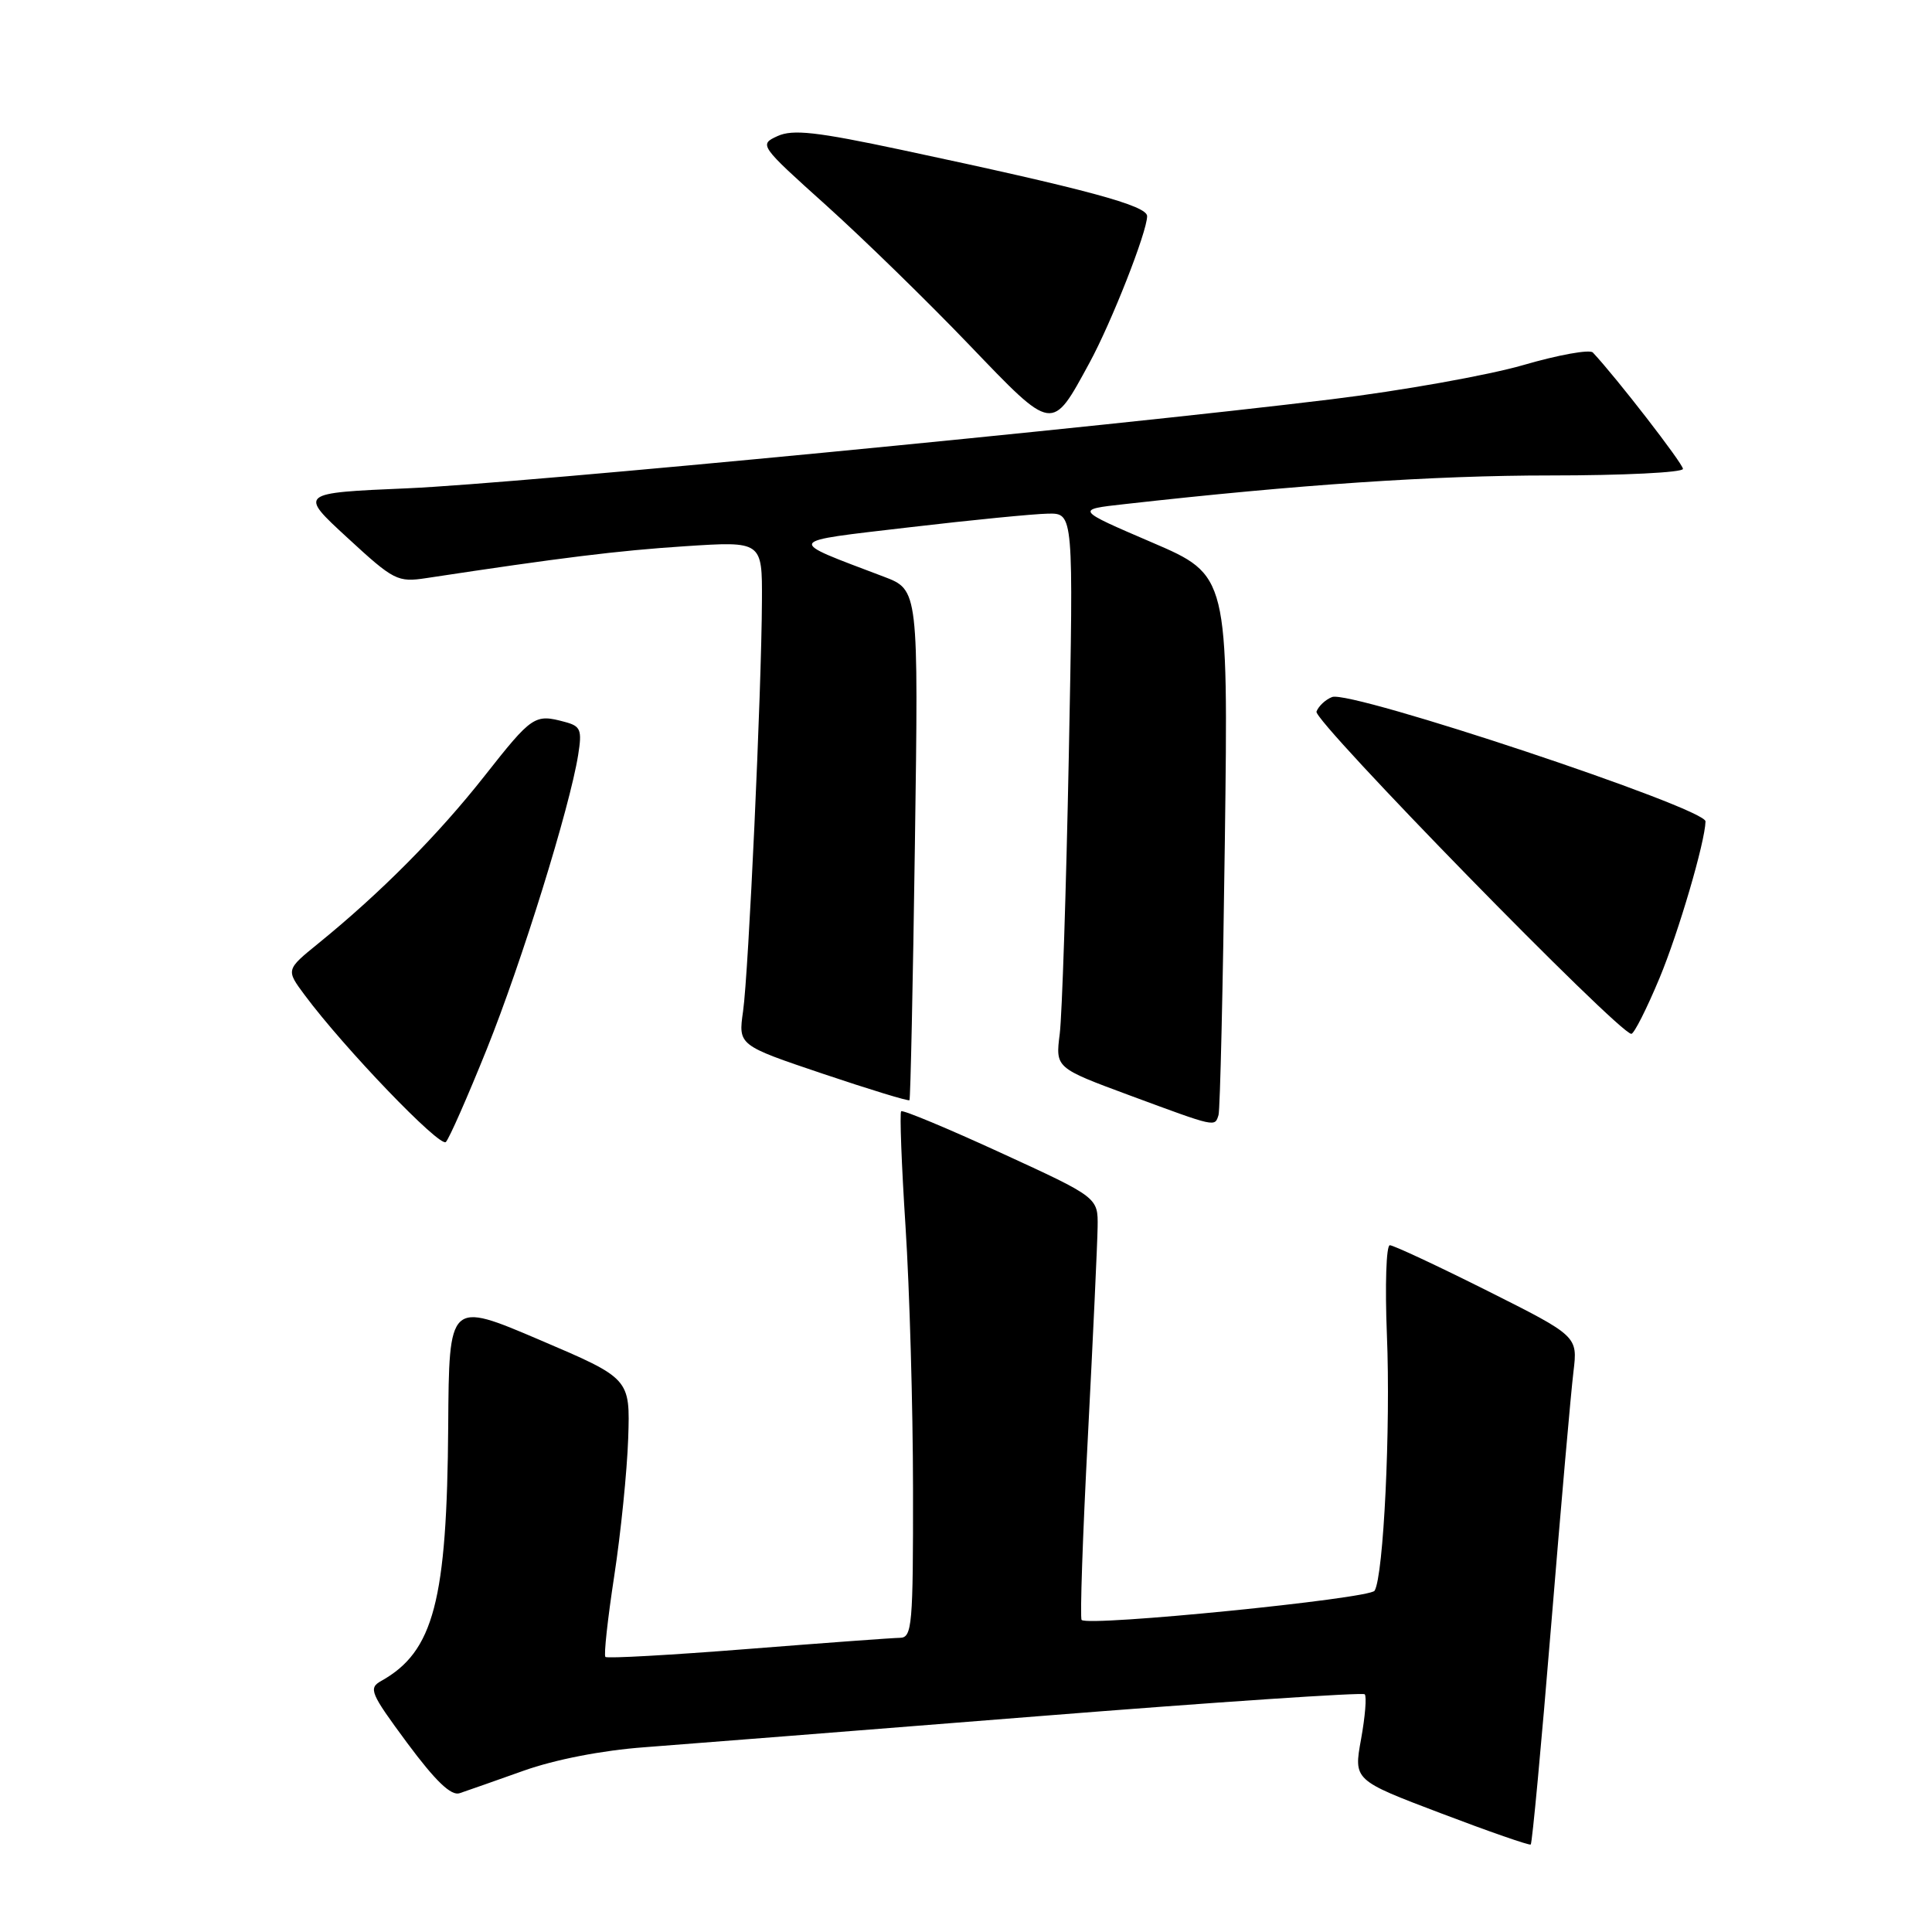 <?xml version="1.0" encoding="UTF-8" standalone="no"?>
<!DOCTYPE svg PUBLIC "-//W3C//DTD SVG 1.1//EN" "http://www.w3.org/Graphics/SVG/1.1/DTD/svg11.dtd" >
<svg xmlns="http://www.w3.org/2000/svg" xmlns:xlink="http://www.w3.org/1999/xlink" version="1.1" viewBox="0 0 256 256">
 <g >
 <path fill="currentColor"
d=" M 205.54 215.33 C 206.84 199.47 208.17 184.37 208.49 181.77 C 209.06 177.05 209.06 177.05 197.05 171.02 C 190.44 167.71 184.64 165.00 184.16 165.00 C 183.68 165.00 183.51 170.33 183.77 176.84 C 184.28 189.18 183.33 208.84 182.14 210.78 C 181.48 211.84 144.23 215.56 143.32 214.65 C 143.09 214.42 143.46 203.50 144.15 190.37 C 144.83 177.24 145.41 164.74 145.44 162.59 C 145.50 158.67 145.50 158.67 132.65 152.77 C 125.58 149.52 119.63 147.04 119.41 147.25 C 119.20 147.47 119.46 154.36 119.99 162.57 C 120.52 170.78 120.97 186.39 120.98 197.25 C 121.00 215.39 120.86 217.00 119.25 217.02 C 118.29 217.03 109.20 217.70 99.06 218.50 C 88.92 219.30 80.44 219.78 80.22 219.55 C 79.99 219.33 80.52 214.50 81.39 208.82 C 82.26 203.14 83.09 194.94 83.24 190.58 C 83.50 182.66 83.50 182.66 71.50 177.54 C 59.50 172.42 59.50 172.42 59.39 188.96 C 59.23 212.12 57.47 218.84 50.52 222.73 C 48.79 223.70 49.05 224.32 53.97 230.97 C 57.72 236.02 59.78 237.99 60.90 237.61 C 61.78 237.32 65.59 235.98 69.38 234.63 C 73.57 233.14 79.81 231.93 85.38 231.52 C 90.39 231.14 113.81 229.30 137.42 227.42 C 161.02 225.54 180.56 224.23 180.83 224.50 C 181.11 224.78 180.89 227.45 180.35 230.44 C 179.36 235.88 179.36 235.88 190.93 240.27 C 197.29 242.69 202.65 244.55 202.83 244.41 C 203.02 244.28 204.24 231.19 205.54 215.33 Z  M 64.50 139.02 C 69.14 127.47 75.50 106.99 76.61 100.03 C 77.14 96.70 76.95 96.22 74.85 95.66 C 70.84 94.58 70.53 94.79 64.18 102.85 C 58.04 110.64 50.44 118.30 42.19 125.00 C 37.88 128.50 37.88 128.50 40.38 131.86 C 45.59 138.87 58.30 152.10 59.08 151.32 C 59.52 150.87 61.96 145.33 64.50 139.02 Z  M 161.46 147.75 C 161.67 147.06 162.05 130.69 162.30 111.36 C 162.76 76.22 162.76 76.22 152.63 71.87 C 142.50 67.52 142.50 67.52 149.00 66.80 C 172.05 64.21 190.00 63.00 205.37 63.00 C 215.07 63.00 223.00 62.61 223.00 62.13 C 223.00 61.43 214.14 49.98 211.06 46.71 C 210.65 46.27 206.49 47.02 201.82 48.38 C 197.15 49.73 185.72 51.77 176.41 52.91 C 146.06 56.62 68.84 64.06 54.04 64.70 C 39.58 65.32 39.58 65.32 46.04 71.26 C 52.19 76.93 52.68 77.18 56.50 76.60 C 74.29 73.90 81.86 72.96 90.75 72.38 C 101.00 71.71 101.00 71.71 100.96 79.60 C 100.91 91.54 99.19 128.89 98.46 134.00 C 97.82 138.50 97.82 138.50 109.04 142.28 C 115.22 144.36 120.38 145.94 120.51 145.78 C 120.64 145.63 120.97 130.35 121.23 111.83 C 121.71 78.16 121.71 78.16 117.10 76.41 C 104.00 71.44 103.80 71.83 120.50 69.87 C 128.75 68.90 137.02 68.09 138.88 68.06 C 142.25 68.00 142.25 68.00 141.62 100.25 C 141.27 117.99 140.73 134.53 140.42 137.00 C 139.85 141.50 139.85 141.50 149.68 145.14 C 161.23 149.41 160.95 149.35 161.46 147.75 Z  M 219.90 129.59 C 222.43 123.51 225.92 111.60 225.99 108.84 C 226.02 107.07 178.98 91.41 176.51 92.36 C 175.65 92.69 174.72 93.55 174.44 94.29 C 173.98 95.49 214.48 136.95 216.16 136.99 C 216.52 136.99 218.20 133.67 219.90 129.59 Z  M 144.36 48.08 C 147.28 42.71 152.00 30.71 152.00 28.64 C 152.00 27.24 143.99 25.08 119.51 19.87 C 108.18 17.46 105.05 17.11 103.03 18.03 C 100.56 19.16 100.63 19.26 109.52 27.25 C 114.46 31.70 122.96 39.99 128.41 45.68 C 139.62 57.36 139.33 57.32 144.36 48.08 Z "/>
</g>
</svg>